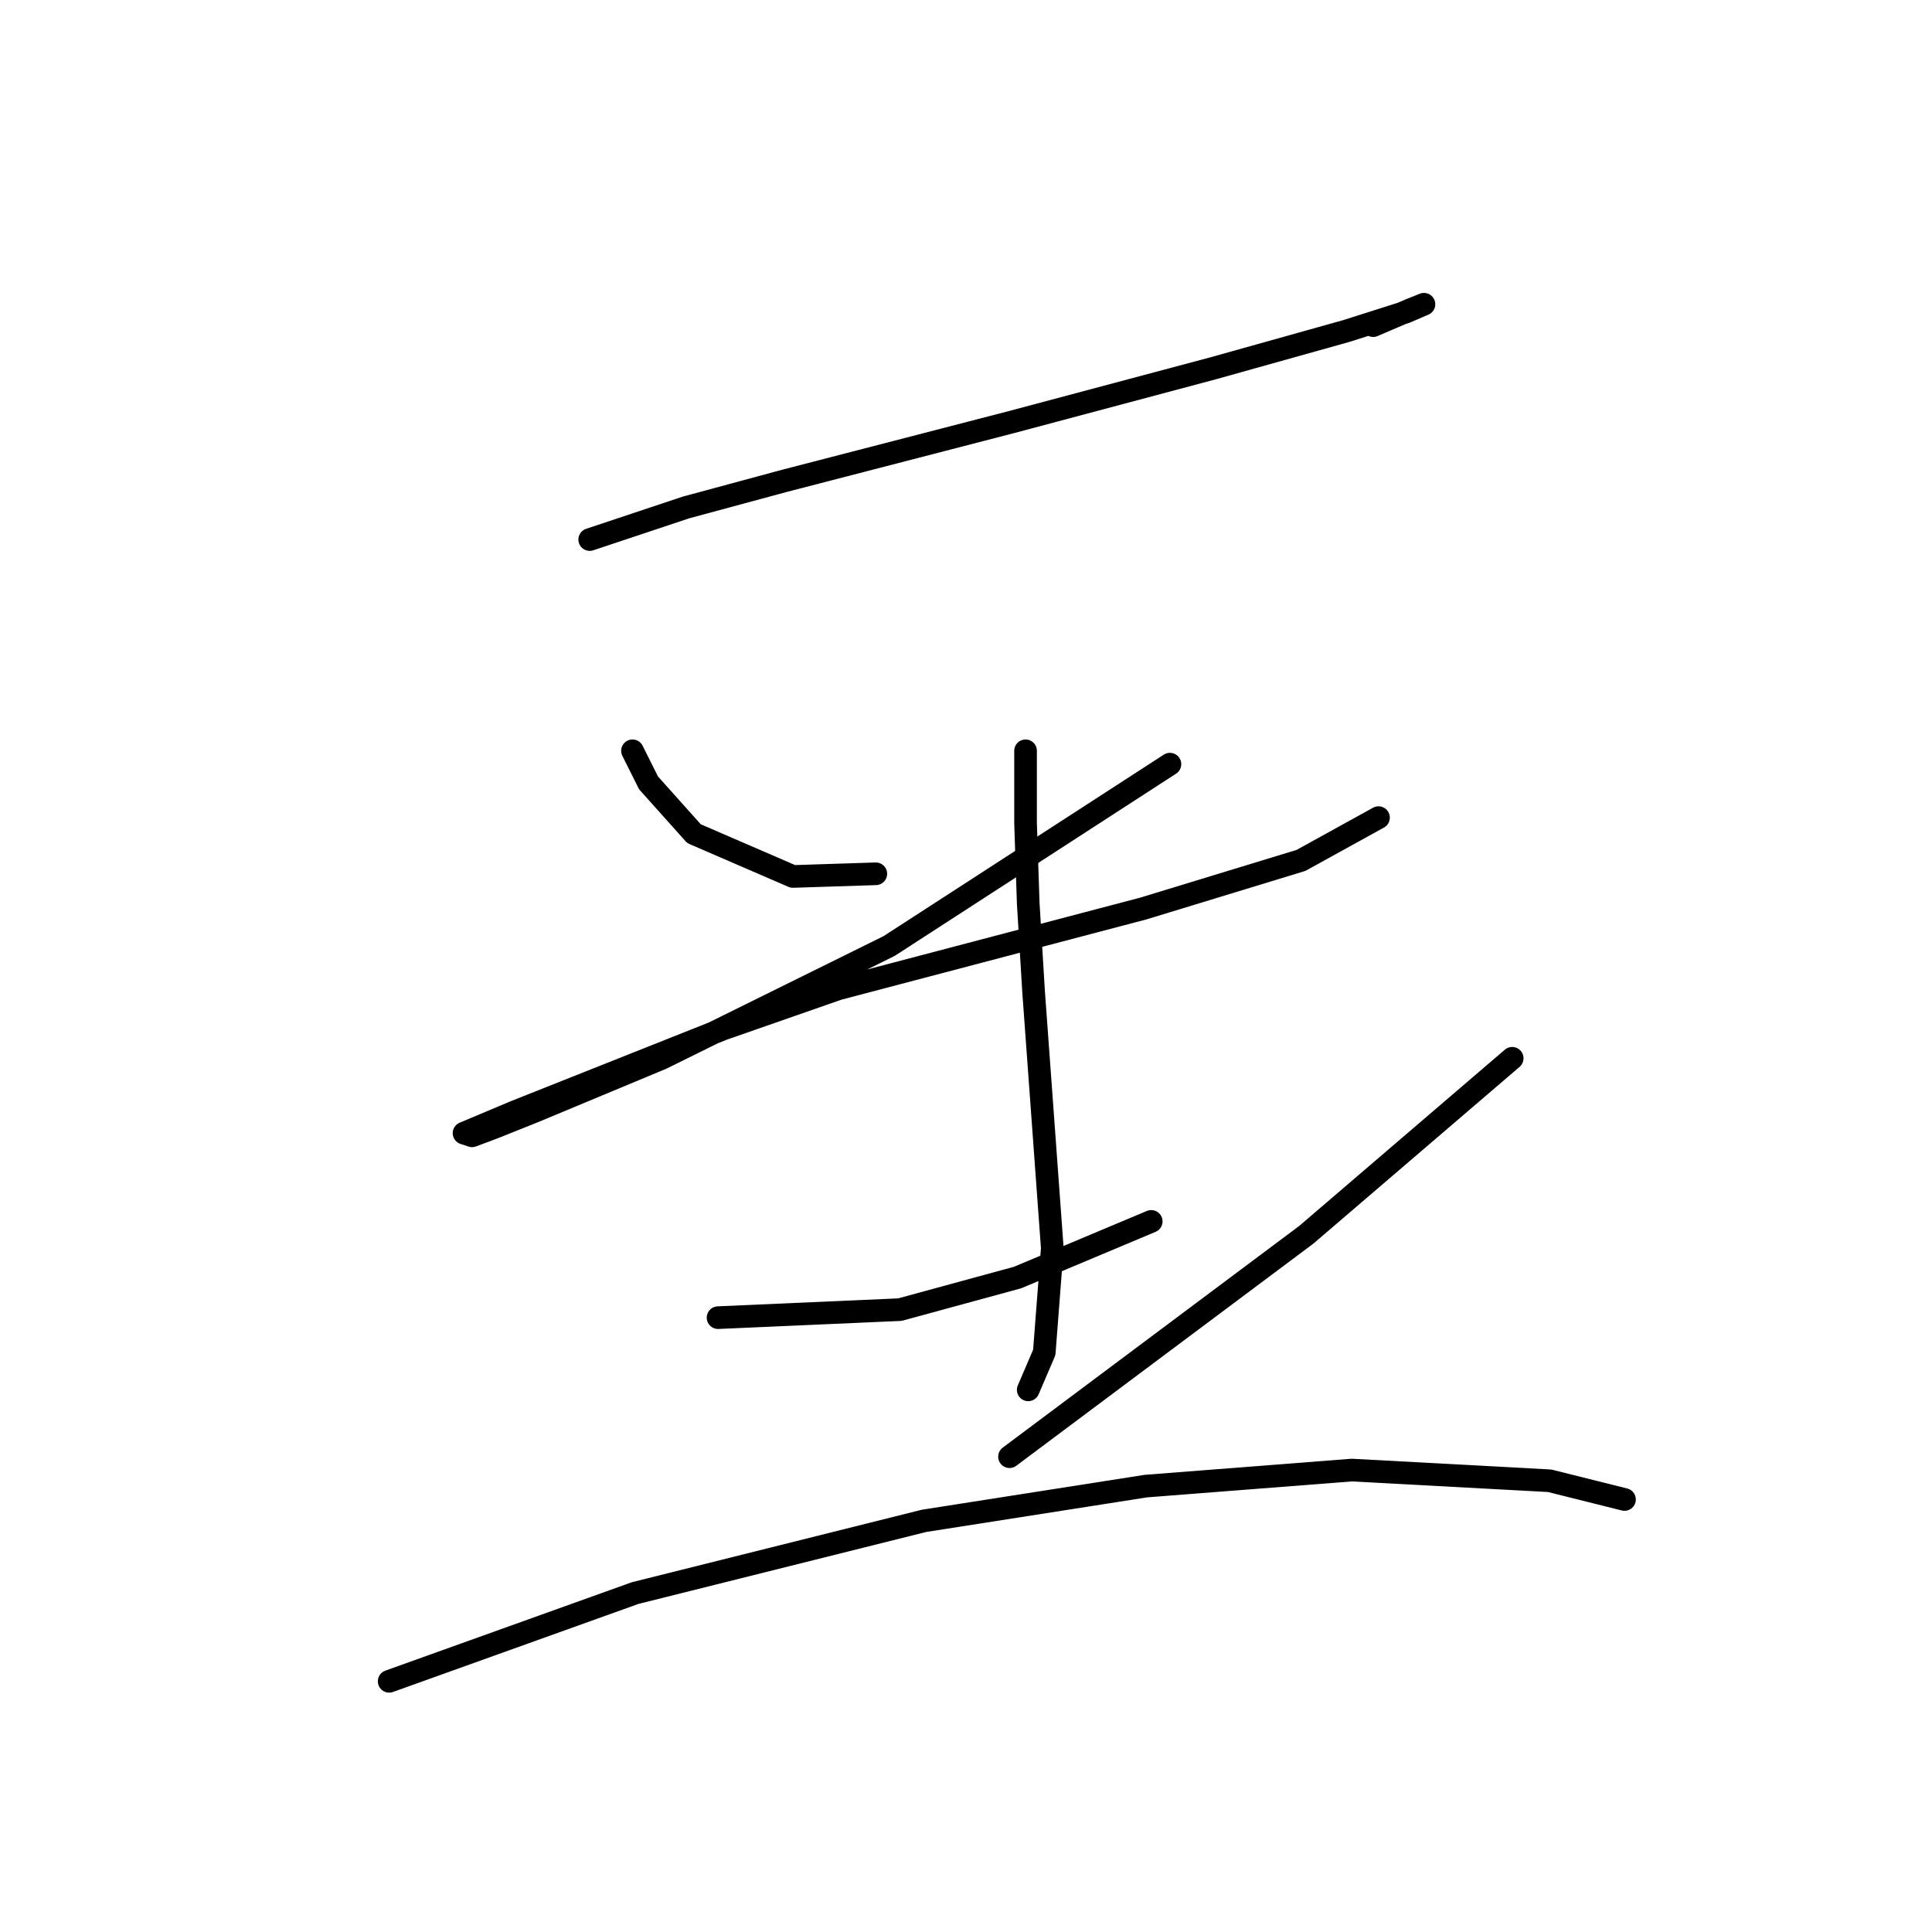 <?xml version="1.0" standalone="no"?>
    <svg width="256" height="256" xmlns="http://www.w3.org/2000/svg" version="1.1">
    <polyline stroke="black" stroke-width="3" stroke-linecap="round" fill="transparent" stroke-linejoin="round" points="78.139 71.493 90.894 67.242 104.003 63.699 134.119 55.904 160.692 48.818 178.407 43.858 186.202 41.378 188.682 40.315 186.911 41.023 181.951 43.149 181.951 43.149 " />
        <polyline stroke="black" stroke-width="3" stroke-linecap="round" fill="transparent" stroke-linejoin="round" points="83.808 99.484 85.934 103.735 91.957 110.467 105.066 116.136 116.05 115.782 116.05 115.782 " />
        <polyline stroke="black" stroke-width="3" stroke-linecap="round" fill="transparent" stroke-linejoin="round" points="155.023 101.255 117.821 125.348 87.705 140.229 70.699 147.315 65.384 149.441 62.55 150.503 61.487 150.149 68.219 147.315 95.854 136.331 111.09 131.017 151.48 120.388 172.384 114.01 182.659 108.341 182.659 108.341 " />
        <polyline stroke="black" stroke-width="3" stroke-linecap="round" fill="transparent" stroke-linejoin="round" points="135.891 99.484 135.891 109.05 136.245 119.679 136.954 131.371 139.434 165.384 138.371 179.202 136.245 184.162 136.245 184.162 " />
        <polyline stroke="black" stroke-width="3" stroke-linecap="round" fill="transparent" stroke-linejoin="round" points="95.146 174.596 119.239 173.533 134.828 169.282 152.543 161.841 152.543 161.841 " />
        <polyline stroke="black" stroke-width="3" stroke-linecap="round" fill="transparent" stroke-linejoin="round" points="200.374 140.229 173.093 163.613 133.765 193.02 133.765 193.02 " />
        <polyline stroke="black" stroke-width="3" stroke-linecap="round" fill="transparent" stroke-linejoin="round" points="51.566 222.782 84.162 211.09 122.427 201.523 151.835 196.917 179.116 194.792 205.335 196.209 215.255 198.689 215.255 198.689 " />
        </svg>